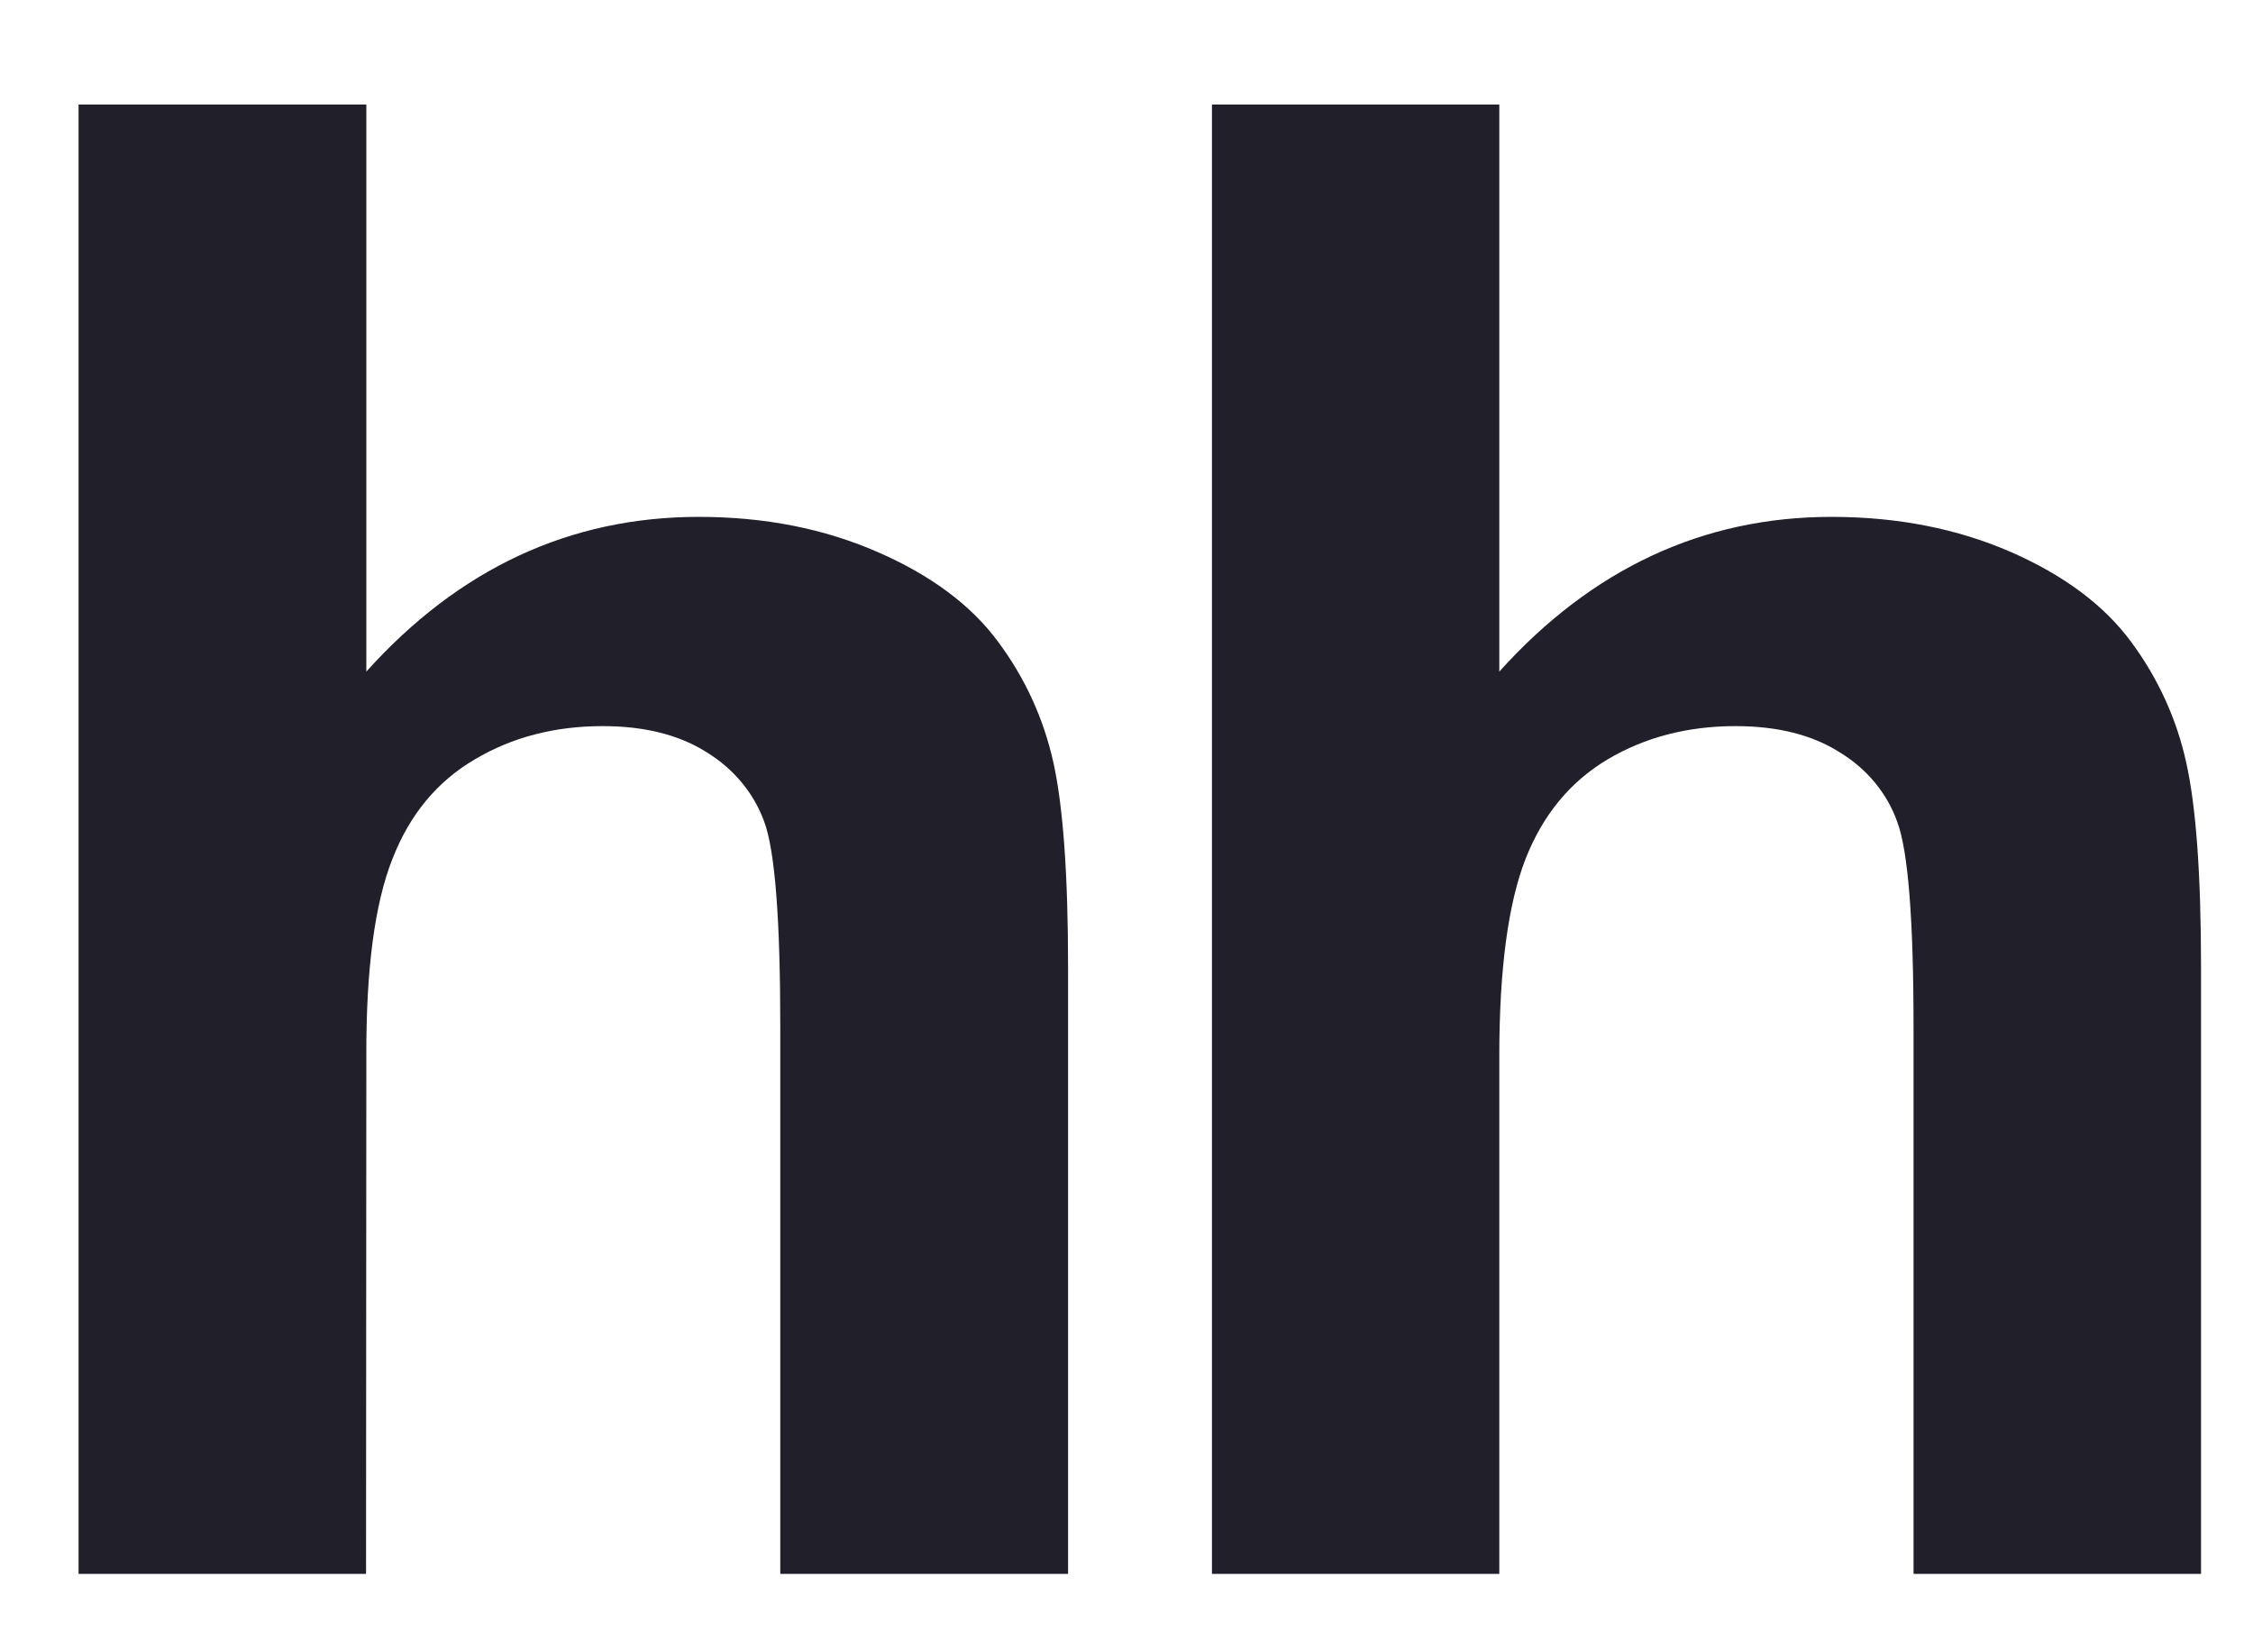 <svg width="15" height="11" viewBox="0 0 15 11" fill="none" xmlns="http://www.w3.org/2000/svg">
<path d="M2.439 0.696V4.471C3.055 3.786 3.794 3.441 4.652 3.441C5.093 3.441 5.488 3.52 5.843 3.675C6.199 3.83 6.465 4.029 6.644 4.271C6.825 4.514 6.947 4.781 7.013 5.075C7.078 5.368 7.111 5.824 7.111 6.442V10.478H5.195V6.842C5.195 6.121 5.16 5.664 5.088 5.47C5.019 5.28 4.884 5.117 4.703 5.007C4.519 4.891 4.289 4.834 4.012 4.834C3.694 4.834 3.409 4.908 3.162 5.055C2.909 5.203 2.727 5.424 2.612 5.72C2.495 6.016 2.437 6.453 2.439 7.031L2.437 10.478H0.523V0.696H2.439H2.439ZM9.982 0.696V4.471C10.599 3.786 11.338 3.441 12.194 3.441C12.634 3.441 13.033 3.52 13.388 3.675C13.742 3.83 14.008 4.029 14.187 4.271C14.367 4.513 14.492 4.787 14.555 5.075C14.621 5.368 14.654 5.824 14.654 6.442V10.478H12.74V6.842C12.74 6.121 12.704 5.664 12.631 5.47C12.563 5.279 12.427 5.116 12.246 5.007C12.063 4.891 11.831 4.834 11.554 4.834C11.237 4.834 10.952 4.908 10.704 5.055C10.455 5.203 10.272 5.424 10.156 5.72C10.041 6.016 9.982 6.453 9.982 7.031V10.478H8.069V0.696H9.982Z" fill="#201F2A"/>
</svg>
